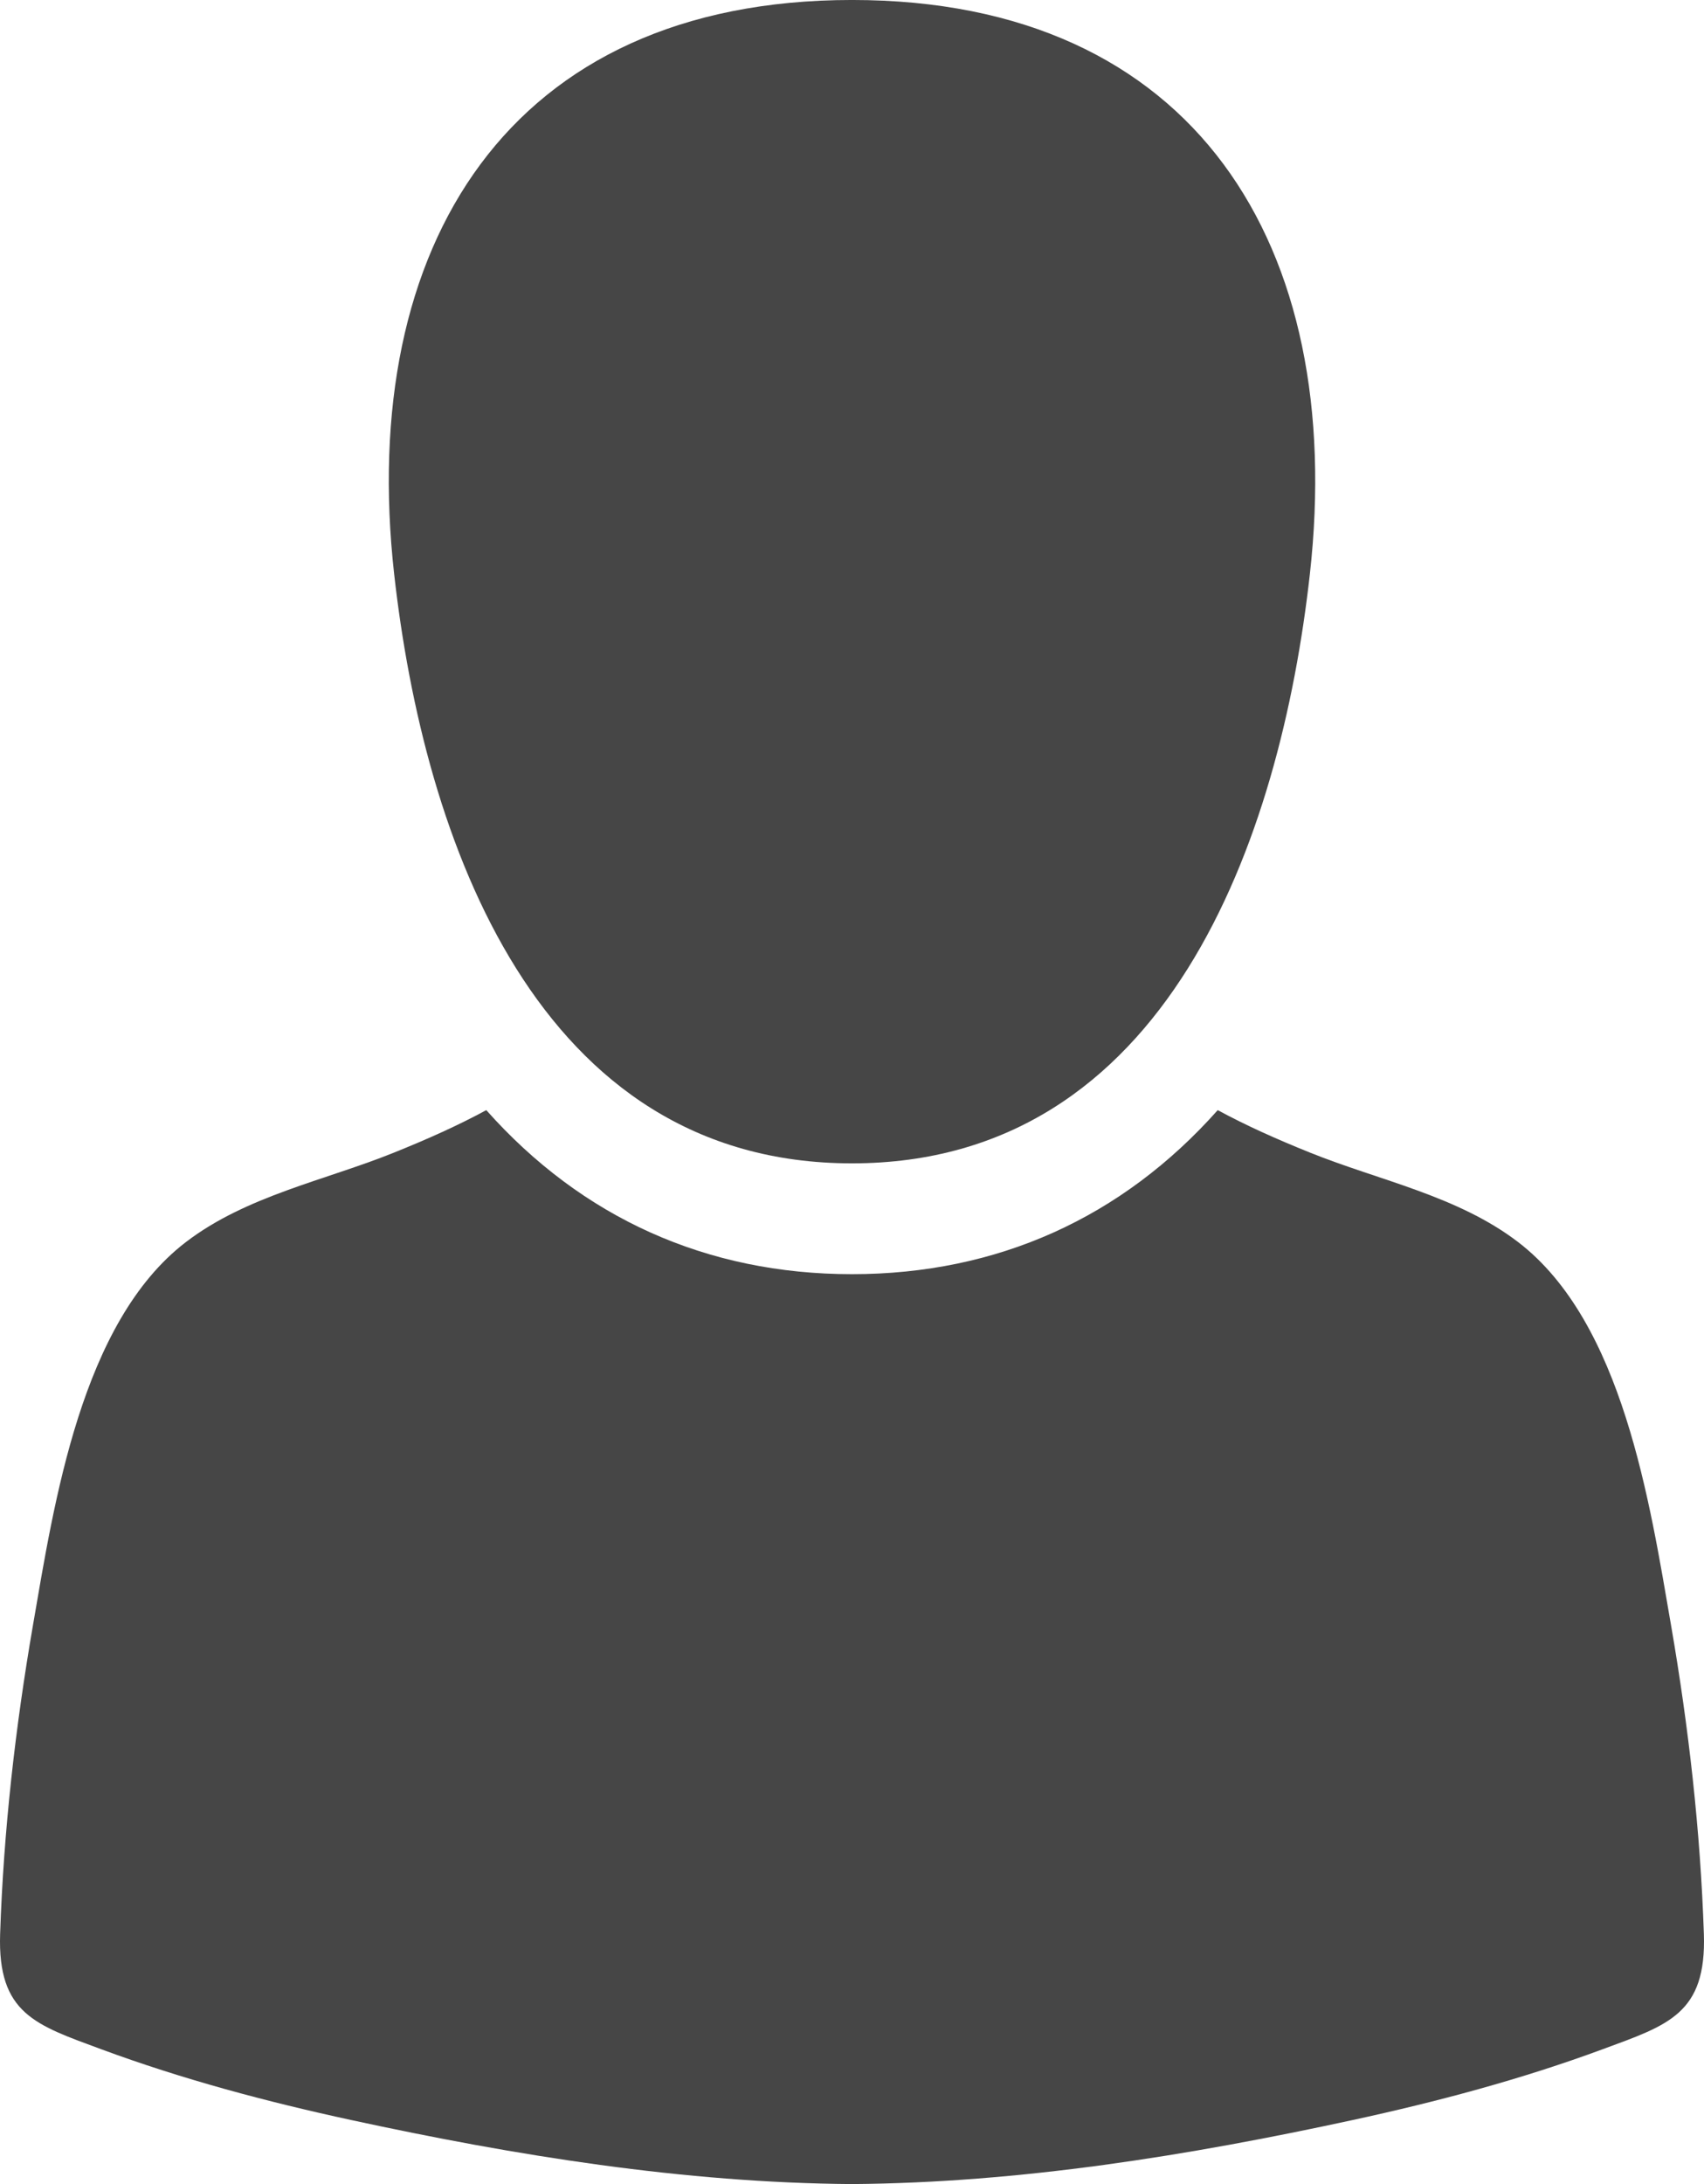 <?xml version="1.0" encoding="iso-8859-1"?>
<!-- Generator: Adobe Illustrator 19.0.0, SVG Export Plug-In . SVG Version: 6.00 Build 0)  -->
<svg version="1.1" id="&#x421;&#x43B;&#x43E;&#x439;_1"
	 xmlns="http://www.w3.org/2000/svg" xmlns:xlink="http://www.w3.org/1999/xlink" x="0px" y="0px"
	 viewBox="-247.451 639.148 90.709 116.22" style="enable-background:new -247.451 639.148 90.709 116.22;" xml:space="preserve">
<g>
	<g>
		<path style="fill:#464646;" d="M-202.096,701.053c16.764-0.001,22.795-17.22,24.374-31.366c1.945-17.426-6.086-30.54-24.374-30.54
			c-18.284,0-26.32,13.113-24.374,30.54C-224.889,683.832-218.86,701.056-202.096,701.053L-202.096,701.053z"/>
		<path style="fill:#464646;" d="M-156.749,742.058c-0.183-5.49-0.81-11.003-1.744-16.407c-1.132-6.546-2.572-16.142-8.142-20.407
			c-3.221-2.466-7.393-3.276-11.081-4.763c-1.795-0.723-3.403-1.442-4.912-2.26c-5.094,5.731-11.735,8.729-19.47,8.729
			c-7.732,0-14.373-2.998-19.467-8.729c-1.509,0.818-3.117,1.537-4.912,2.26c-3.688,1.488-7.859,2.296-11.081,4.763
			c-5.571,4.265-7.01,13.862-8.142,20.407c-0.933,5.404-1.561,10.918-1.744,16.407c-0.142,4.252,1.904,4.847,5.37,6.131
			c4.342,1.606,8.823,2.799,13.335,3.775c8.715,1.888,17.697,3.339,26.64,3.404c8.944-0.066,17.927-1.516,26.64-3.404
			c4.512-0.978,8.995-2.17,13.335-3.775C-158.653,746.906-156.607,746.31-156.749,742.058L-156.749,742.058z"/>
	</g>
</g>
</svg>
